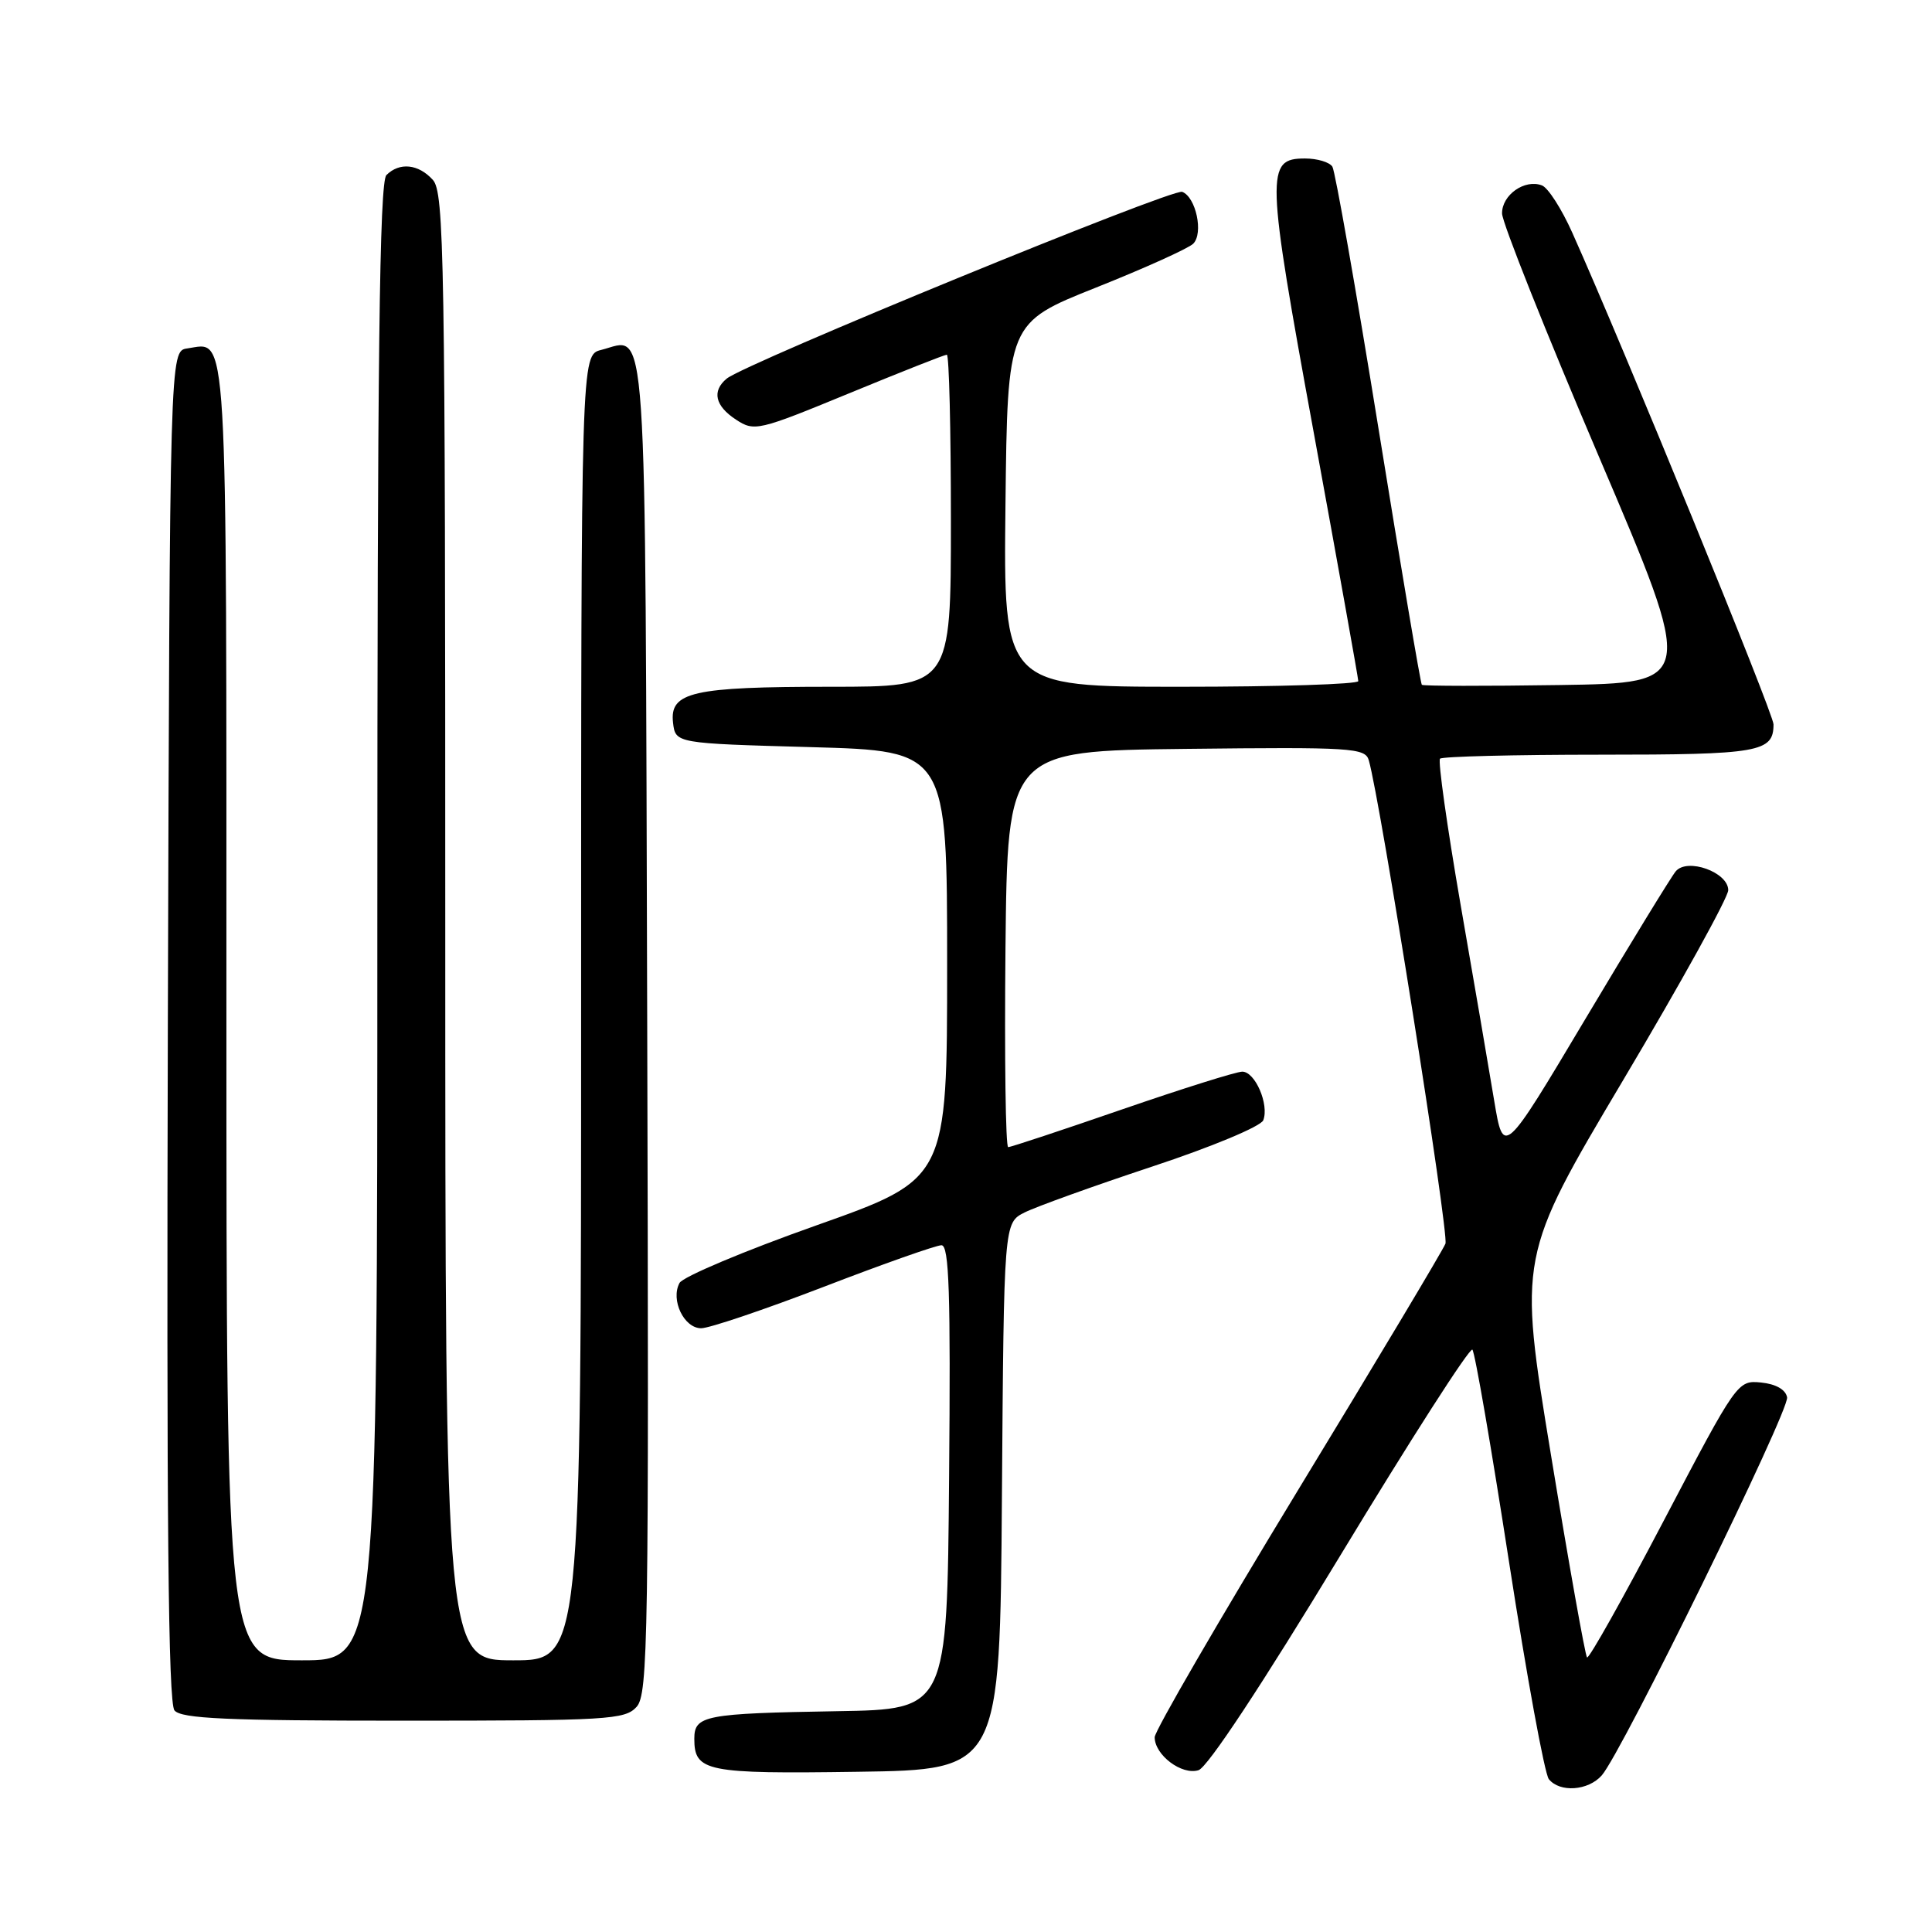 <?xml version="1.0" encoding="UTF-8" standalone="no"?>
<!DOCTYPE svg PUBLIC "-//W3C//DTD SVG 1.1//EN" "http://www.w3.org/Graphics/SVG/1.1/DTD/svg11.dtd" >
<svg xmlns="http://www.w3.org/2000/svg" xmlns:xlink="http://www.w3.org/1999/xlink" version="1.1" viewBox="0 0 256 256">
 <g >
 <path fill="currentColor"
d=" M 212.24 235.25 C 214.89 232.25 237.13 186.89 236.80 185.15 C 236.60 184.12 235.31 183.39 233.35 183.19 C 230.24 182.89 230.16 183.00 220.47 201.47 C 215.11 211.70 210.53 219.86 210.29 219.62 C 210.05 219.38 207.90 207.33 205.52 192.84 C 201.19 166.50 201.19 166.50 215.09 143.10 C 222.74 130.23 229.00 118.91 229.00 117.95 C 229.00 115.57 223.56 113.62 222.04 115.46 C 221.44 116.18 216.06 124.97 210.08 135.00 C 199.22 153.22 199.22 153.22 197.99 145.86 C 197.32 141.81 195.31 130.07 193.52 119.78 C 191.74 109.48 190.52 100.82 190.81 100.53 C 191.10 100.24 200.62 100.00 211.97 100.00 C 233.13 100.00 235.00 99.67 235.00 95.98 C 235.00 94.55 215.07 45.86 208.33 30.82 C 206.93 27.69 205.13 24.88 204.32 24.57 C 202.04 23.69 199.00 25.83 199.03 28.29 C 199.05 29.50 204.82 44.00 211.86 60.50 C 224.66 90.50 224.66 90.50 206.69 90.77 C 196.80 90.92 188.57 90.91 188.40 90.74 C 188.23 90.56 185.65 75.29 182.66 56.80 C 179.67 38.31 176.92 22.69 176.55 22.09 C 176.18 21.49 174.55 21.00 172.92 21.00 C 167.69 21.00 167.75 22.80 174.11 57.50 C 177.33 75.10 179.97 89.84 179.98 90.25 C 179.99 90.66 169.42 91.00 156.48 91.00 C 132.96 91.00 132.96 91.00 133.23 66.89 C 133.50 42.78 133.50 42.78 145.24 38.10 C 151.69 35.53 157.49 32.91 158.11 32.29 C 159.49 30.91 158.47 26.12 156.65 25.42 C 155.36 24.92 98.73 48.15 96.29 50.17 C 94.30 51.82 94.75 53.79 97.52 55.60 C 99.95 57.20 100.46 57.08 112.48 52.13 C 119.32 49.31 125.17 47.00 125.46 47.00 C 125.76 47.00 126.00 56.90 126.00 69.00 C 126.00 91.00 126.00 91.00 110.07 91.00 C 91.73 91.00 88.72 91.69 89.18 95.75 C 89.50 98.50 89.50 98.50 107.50 99.00 C 125.50 99.50 125.50 99.50 125.50 127.87 C 125.50 156.23 125.50 156.23 108.17 162.37 C 98.65 165.74 90.48 169.18 90.04 170.00 C 88.83 172.24 90.63 176.00 92.91 176.00 C 93.99 176.00 101.32 173.52 109.18 170.50 C 117.04 167.47 124.05 165.00 124.75 165.00 C 125.77 165.00 125.97 171.36 125.76 195.75 C 125.50 226.50 125.50 226.50 111.00 226.74 C 93.35 227.04 92.00 227.30 92.00 230.40 C 92.00 234.75 93.57 235.06 113.63 234.77 C 132.50 234.50 132.50 234.50 132.76 198.27 C 133.02 162.04 133.02 162.04 135.76 160.66 C 137.27 159.90 144.87 157.16 152.66 154.58 C 160.59 151.96 167.07 149.25 167.39 148.44 C 168.19 146.35 166.31 142.00 164.61 142.00 C 163.82 142.00 156.66 144.25 148.69 147.00 C 140.73 149.75 133.94 152.00 133.59 152.00 C 133.25 152.00 133.09 140.19 133.23 125.75 C 133.50 99.50 133.50 99.50 157.18 99.23 C 179.09 98.98 180.89 99.10 181.37 100.73 C 182.90 106.02 192.02 163.51 191.53 164.79 C 191.21 165.62 182.41 180.34 171.97 197.49 C 161.54 214.65 153.00 229.36 153.00 230.19 C 153.00 232.55 156.60 235.26 158.81 234.56 C 160.01 234.18 167.24 223.22 177.63 206.06 C 186.91 190.73 194.77 178.48 195.10 178.84 C 195.44 179.20 197.62 191.88 199.96 207.00 C 202.30 222.12 204.67 235.06 205.23 235.75 C 206.69 237.55 210.44 237.29 212.24 235.25 Z  M 84.35 226.17 C 85.88 224.48 85.99 217.13 85.76 136.02 C 85.47 39.06 85.87 44.81 79.65 46.37 C 77.00 47.04 77.00 47.04 77.00 133.52 C 77.00 220.00 77.00 220.00 68.00 220.00 C 59.00 220.00 59.00 220.00 59.00 122.83 C 59.00 33.81 58.86 25.50 57.35 23.83 C 55.44 21.72 52.93 21.47 51.20 23.20 C 50.28 24.12 50.00 47.47 50.00 122.20 C 50.00 220.00 50.00 220.00 40.00 220.00 C 30.00 220.00 30.00 220.00 30.00 134.12 C 30.00 41.23 30.25 45.40 24.81 46.17 C 22.50 46.50 22.50 46.50 22.24 135.89 C 22.06 201.11 22.29 225.65 23.12 226.64 C 24.02 227.73 30.06 228.00 53.47 228.00 C 80.54 228.00 82.81 227.87 84.35 226.17 Z "/>
</g>
</svg>